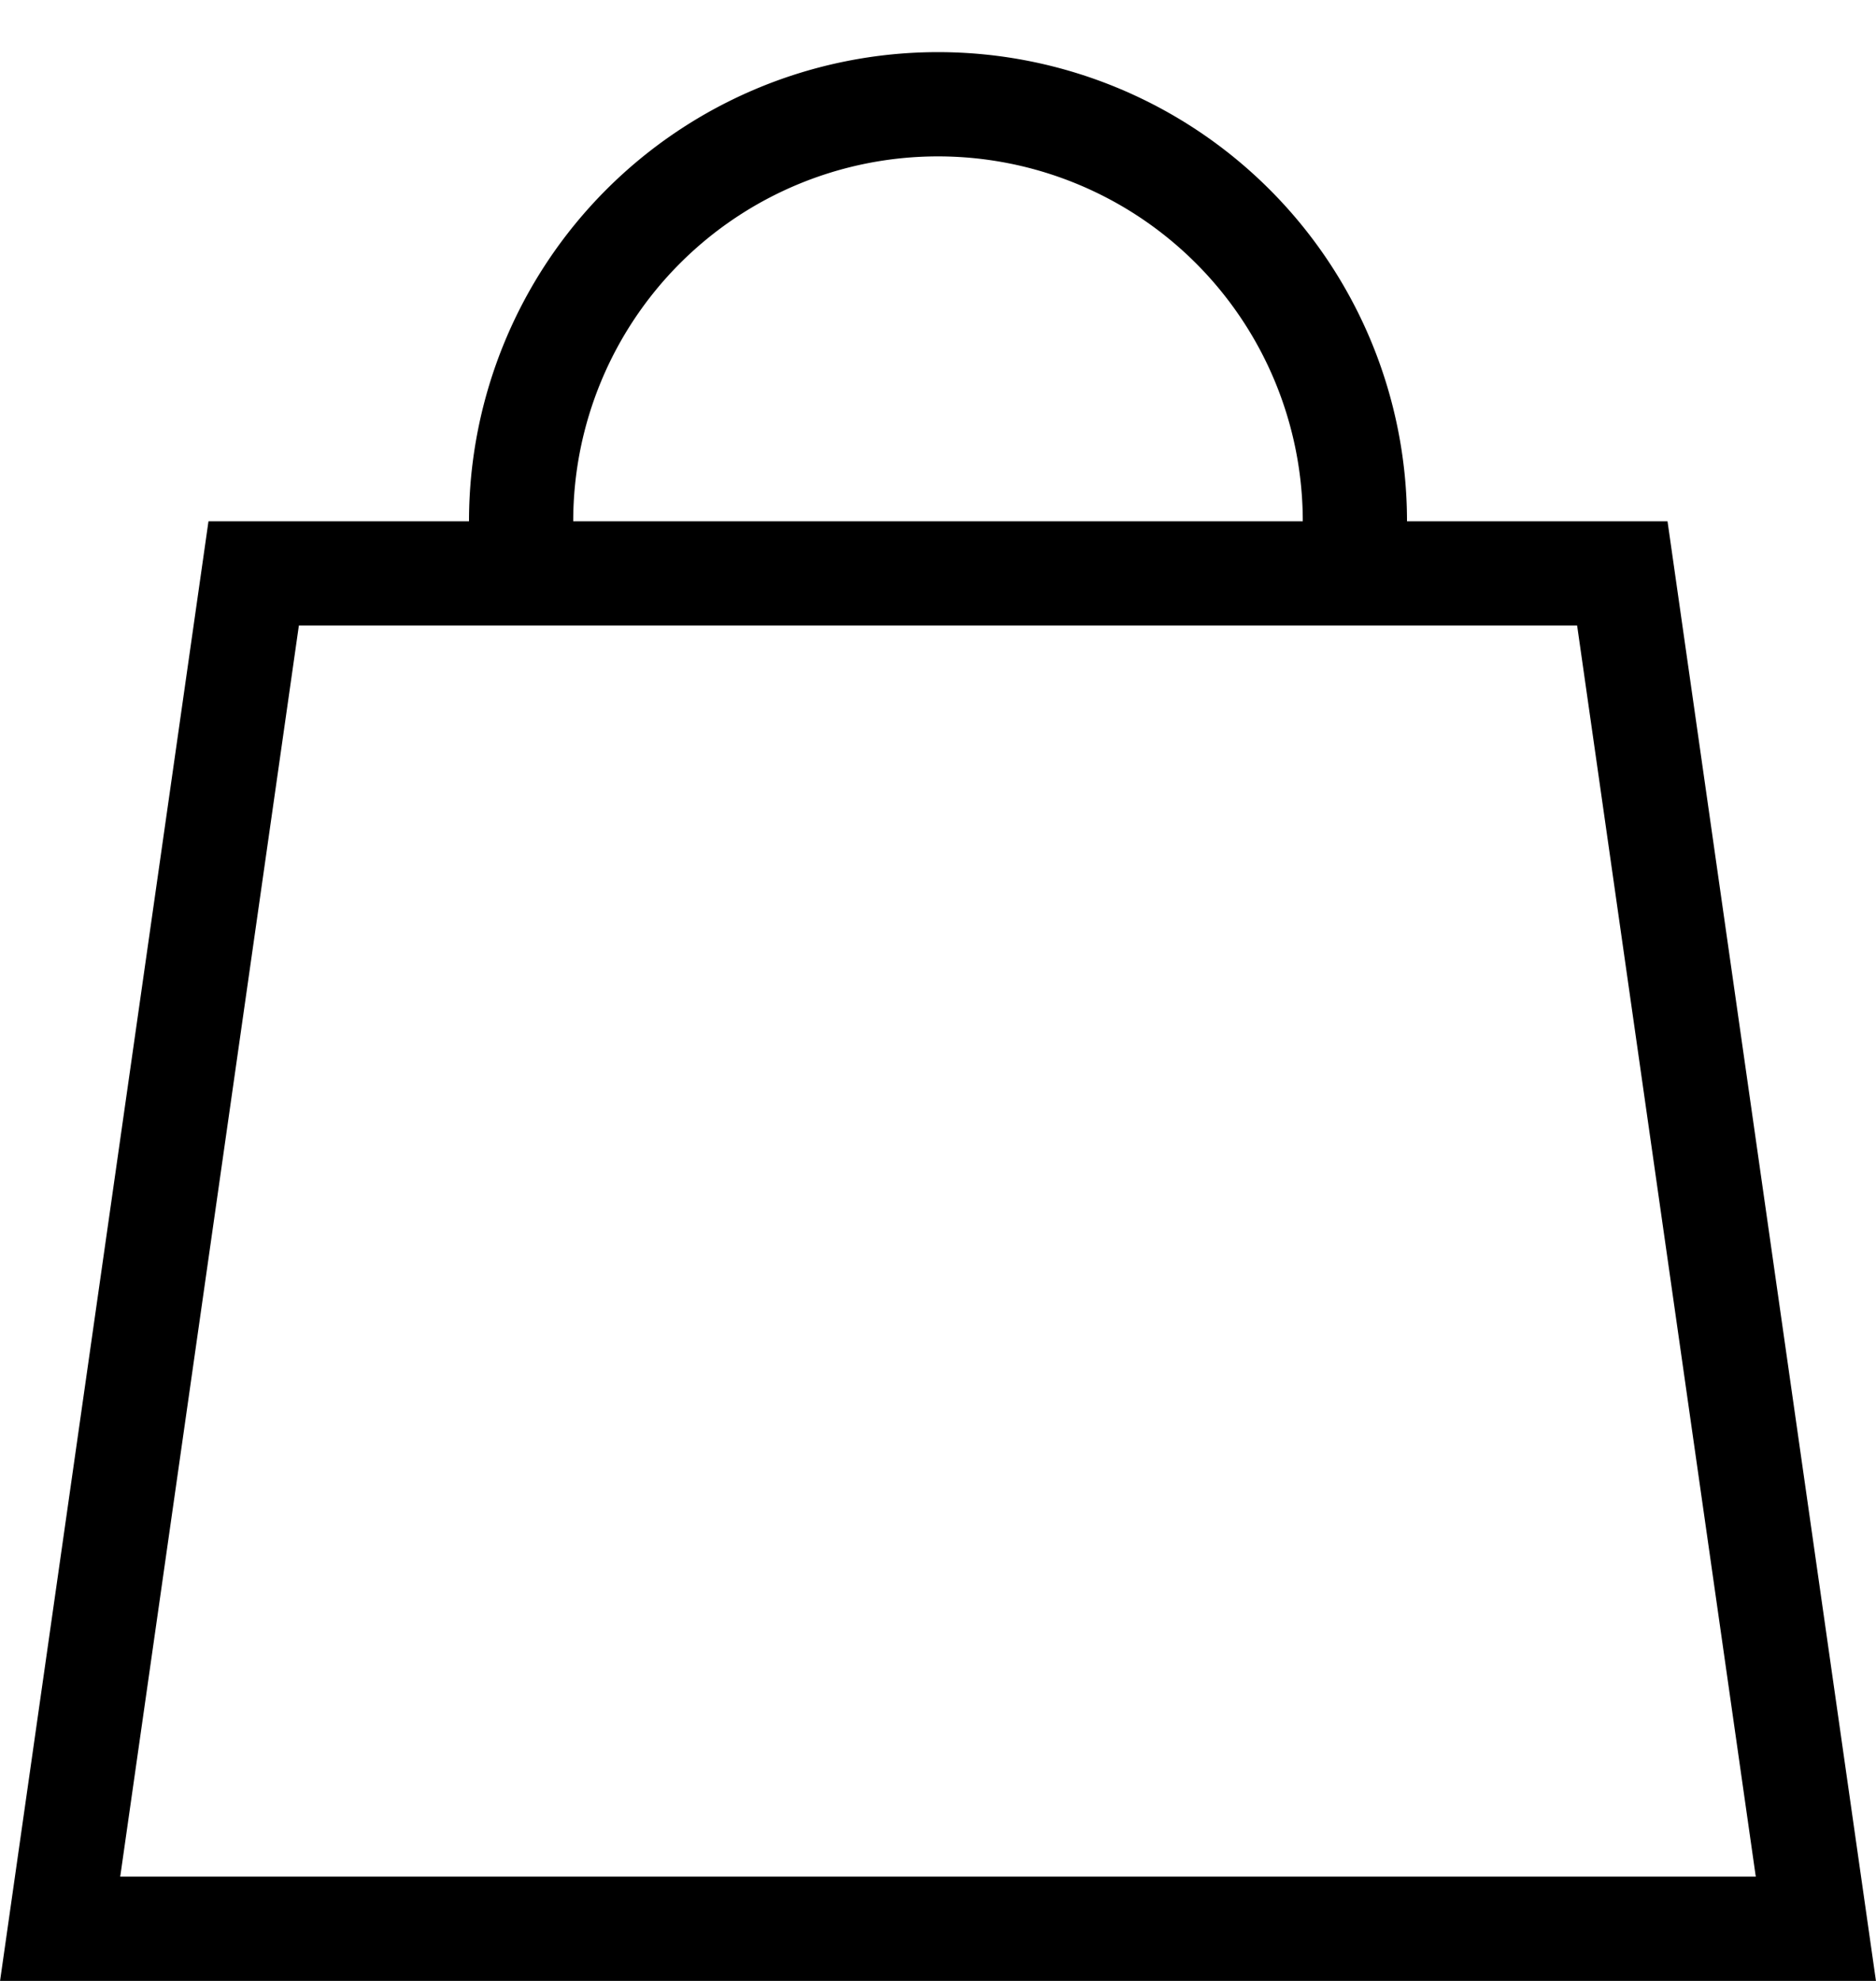 <svg xmlns="http://www.w3.org/2000/svg" width="18" height="19" viewBox="0 0 18 19">
    <g fill="none" fill-rule="evenodd" stroke="#000">
        <path d="M2.434 5.5l-1.857 13h16.846l-1.857-13H2.434z"/>
        <path stroke-linecap="round" stroke-linejoin="round" d="M13 5a4 4 0 1 0-8 0"/>
    </g>
</svg>
